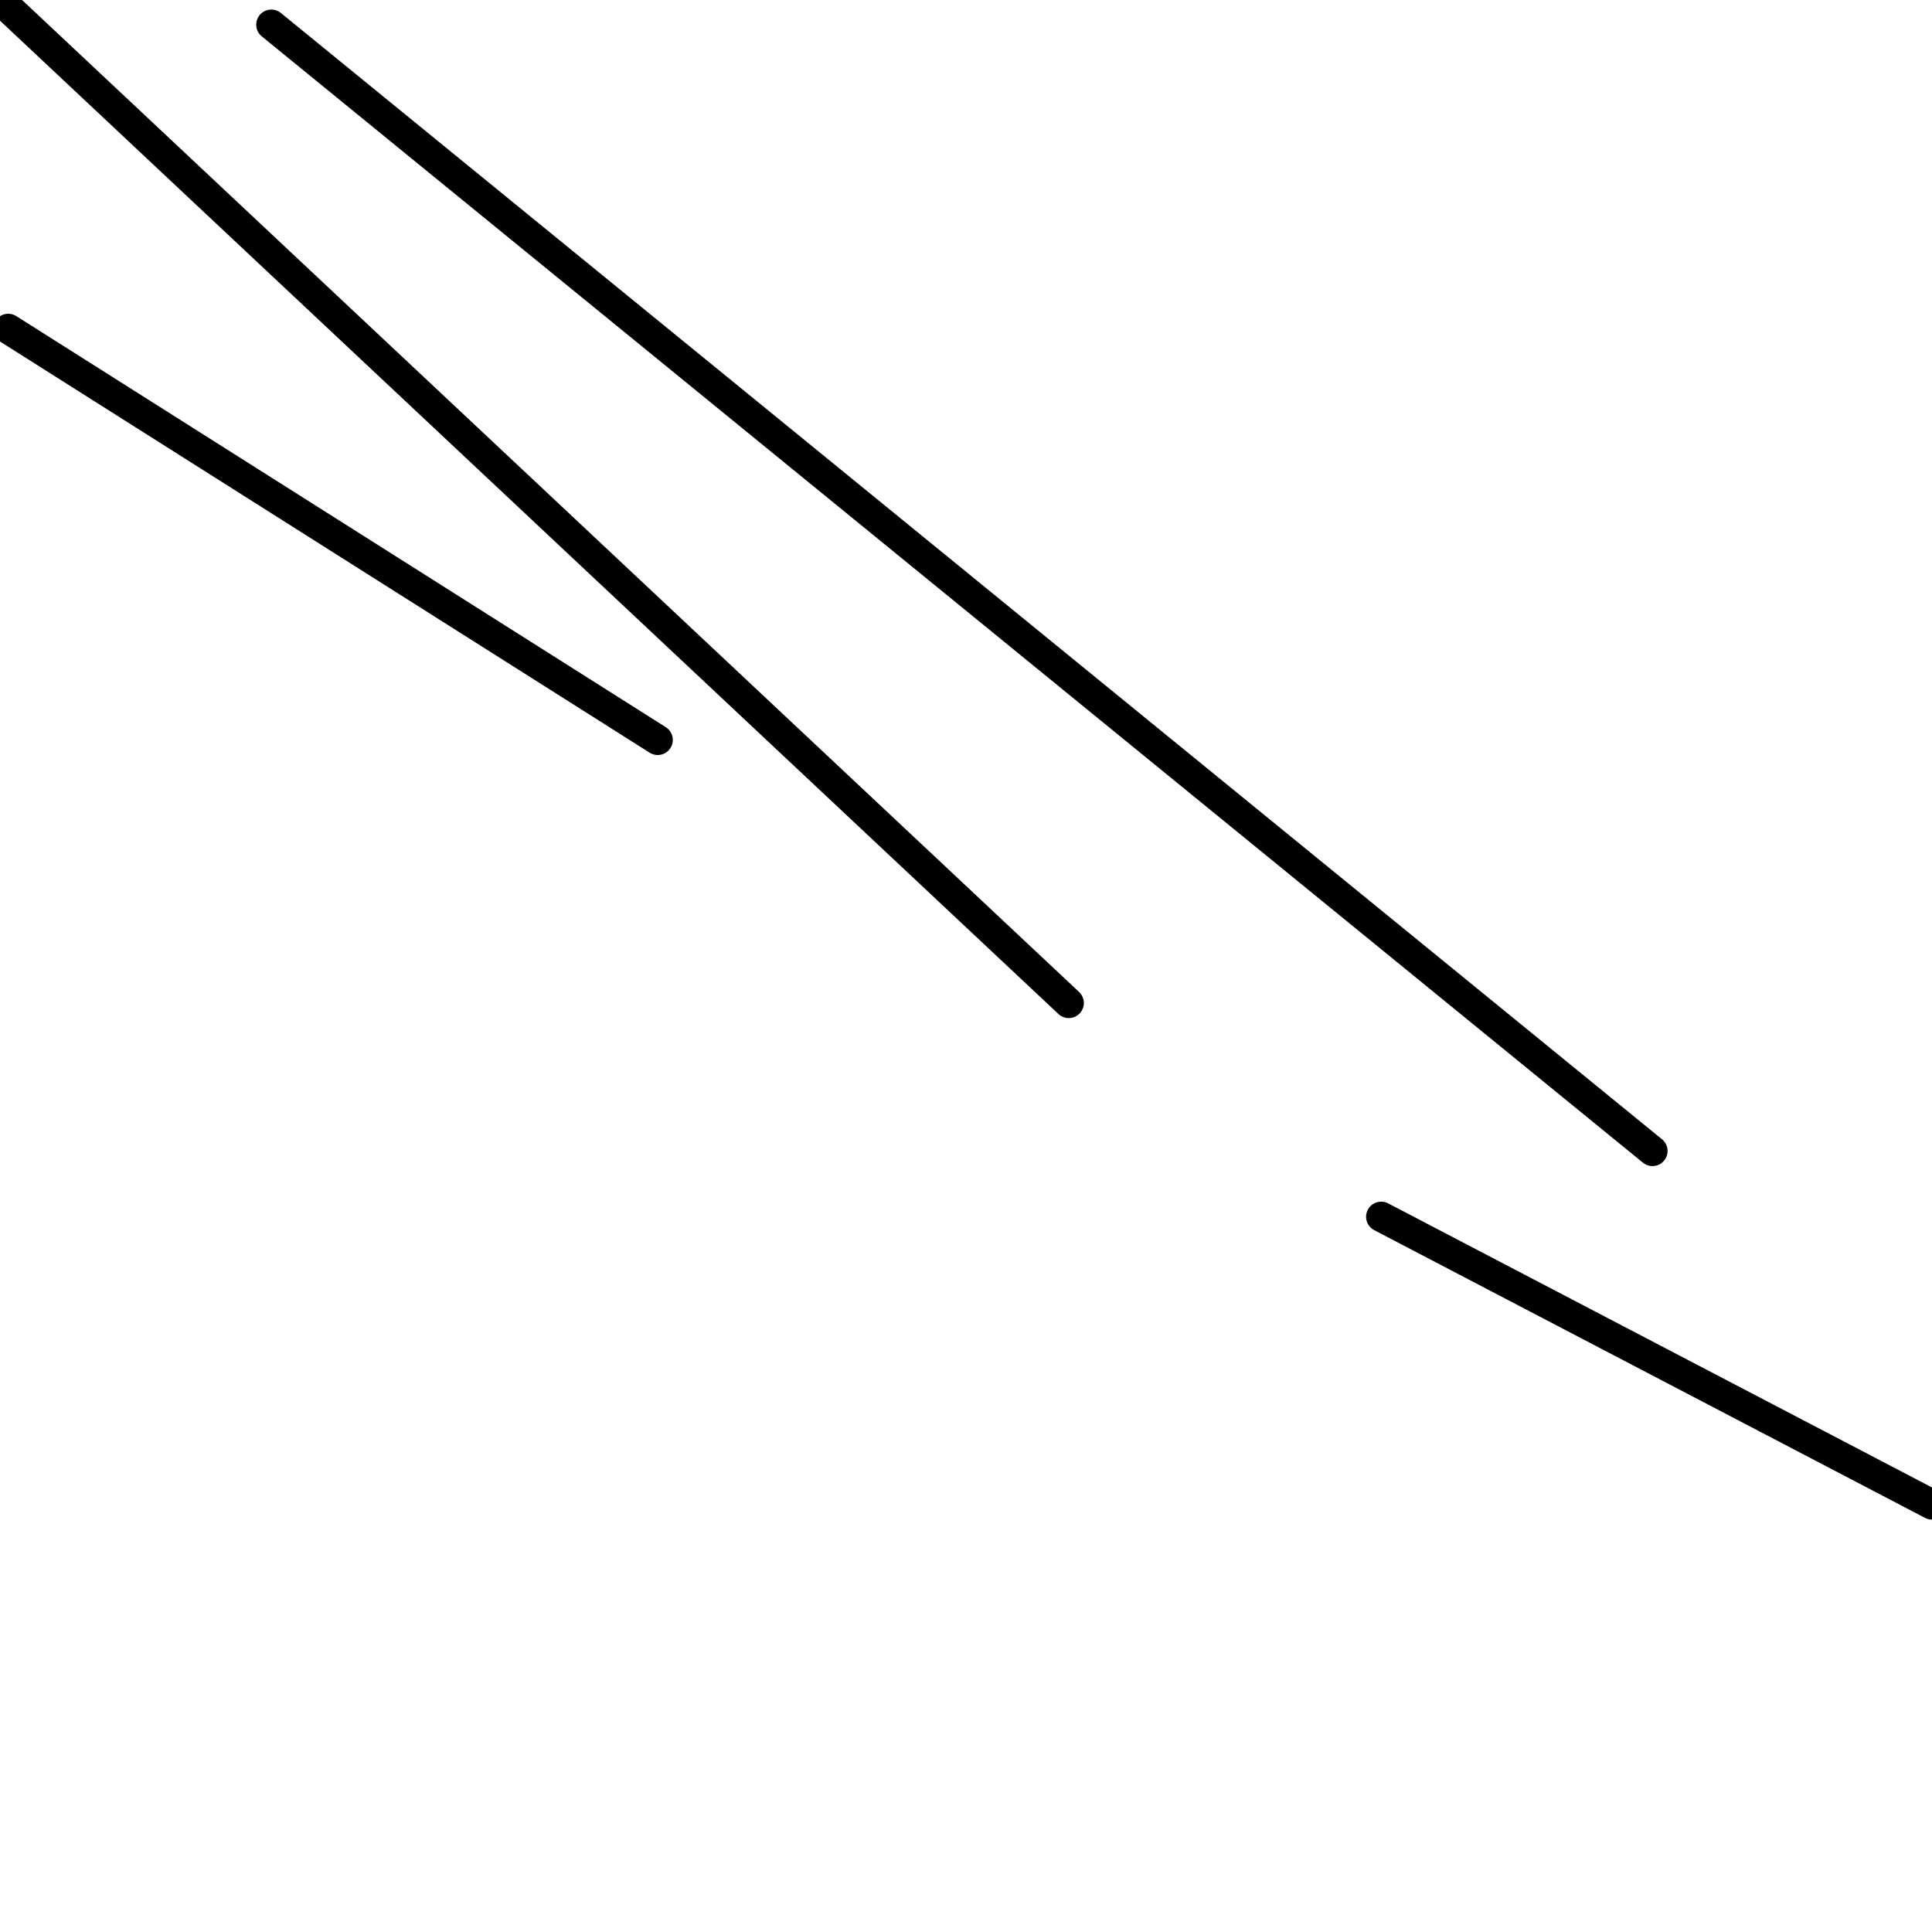 <?xml version="1.0" encoding="utf-8" ?>
<svg baseProfile="full" height="256" version="1.1" width="256" xmlns="http://www.w3.org/2000/svg" xmlns:ev="http://www.w3.org/2001/xml-events" xmlns:xlink="http://www.w3.org/1999/xlink"><defs /><polyline fill="none" points="218.962,152.511 35.949,3.268" stroke="black" stroke-linecap="round" stroke-width="4" /><polyline fill="none" points="0.0,0.0 141.617,132.902" stroke="black" stroke-linecap="round" stroke-width="4" /><polyline fill="none" points="183.013,161.226 256.0,199.353" stroke="black" stroke-linecap="round" stroke-width="4" /><polyline fill="none" points="1.089,43.574 87.149,98.043" stroke="black" stroke-linecap="round" stroke-width="4" /></svg>